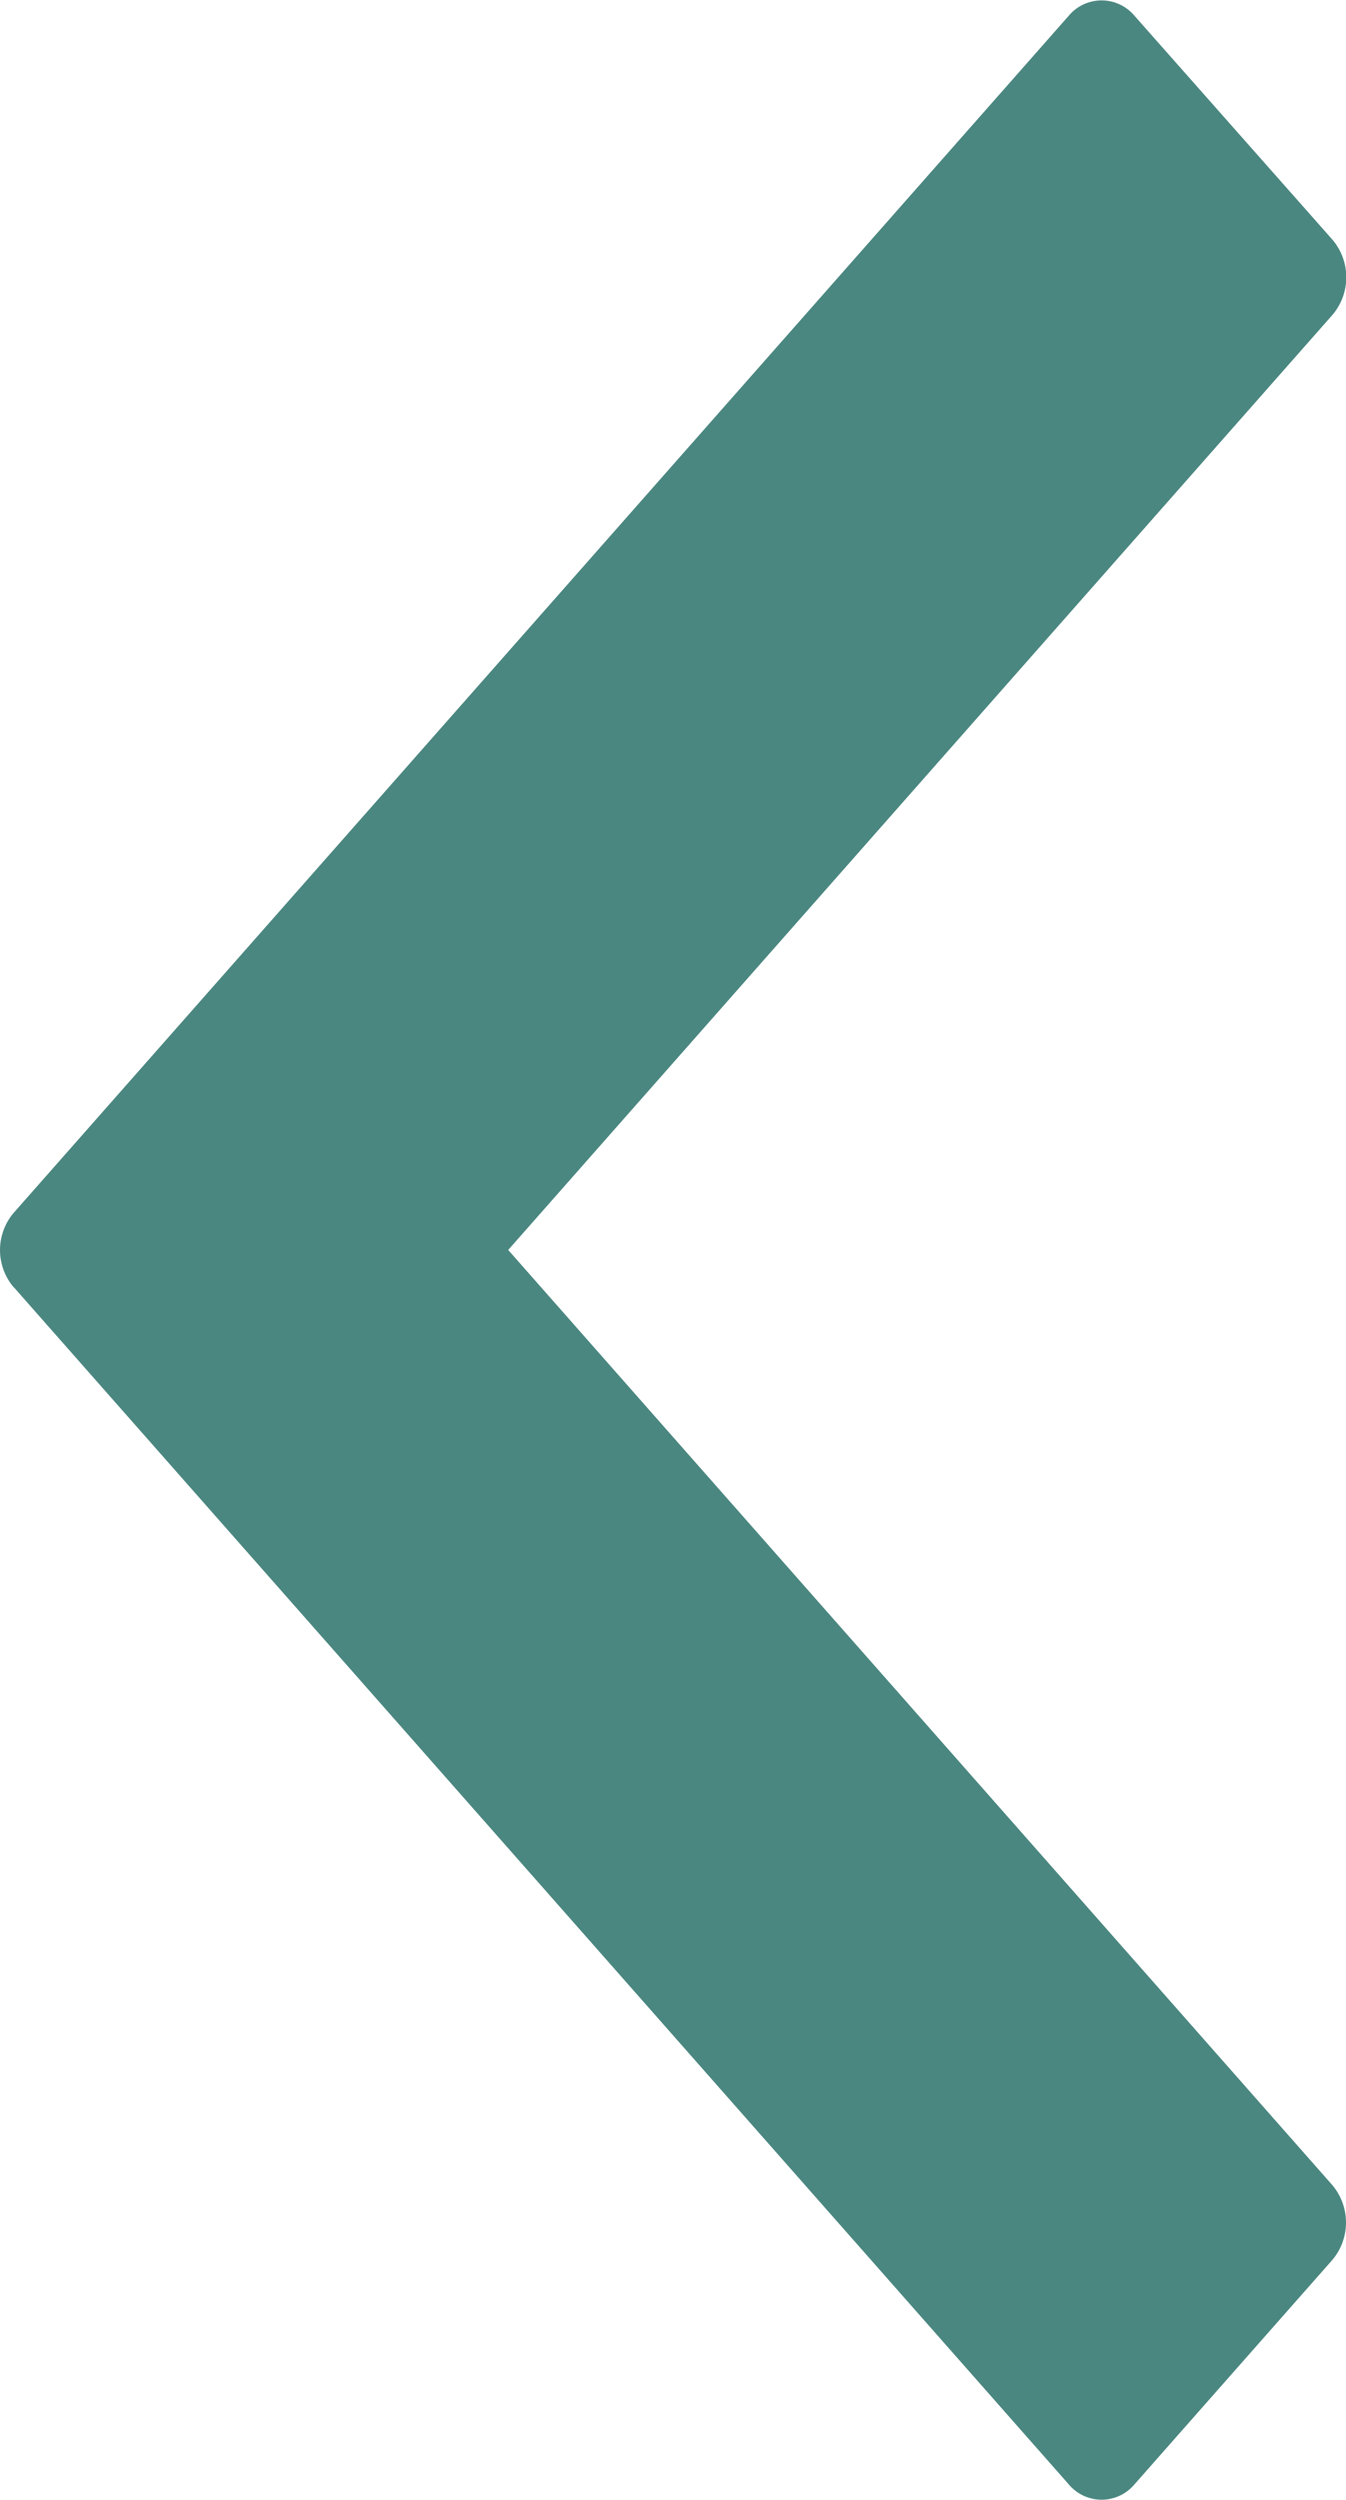 <svg width="7" height="13" fill="none" xmlns="http://www.w3.org/2000/svg"><path fill-rule="evenodd" clip-rule="evenodd" d="M.072 6.694l5.486 6.225a.223.223 0 00.342 0l1.029-1.167a.302.302 0 000-.389L2.643 6.5 6.93 1.637a.302.302 0 000-.39L5.9.082a.223.223 0 00-.342 0L.072 6.306a.299.299 0 000 .389z" fill="#4A8780"/></svg>